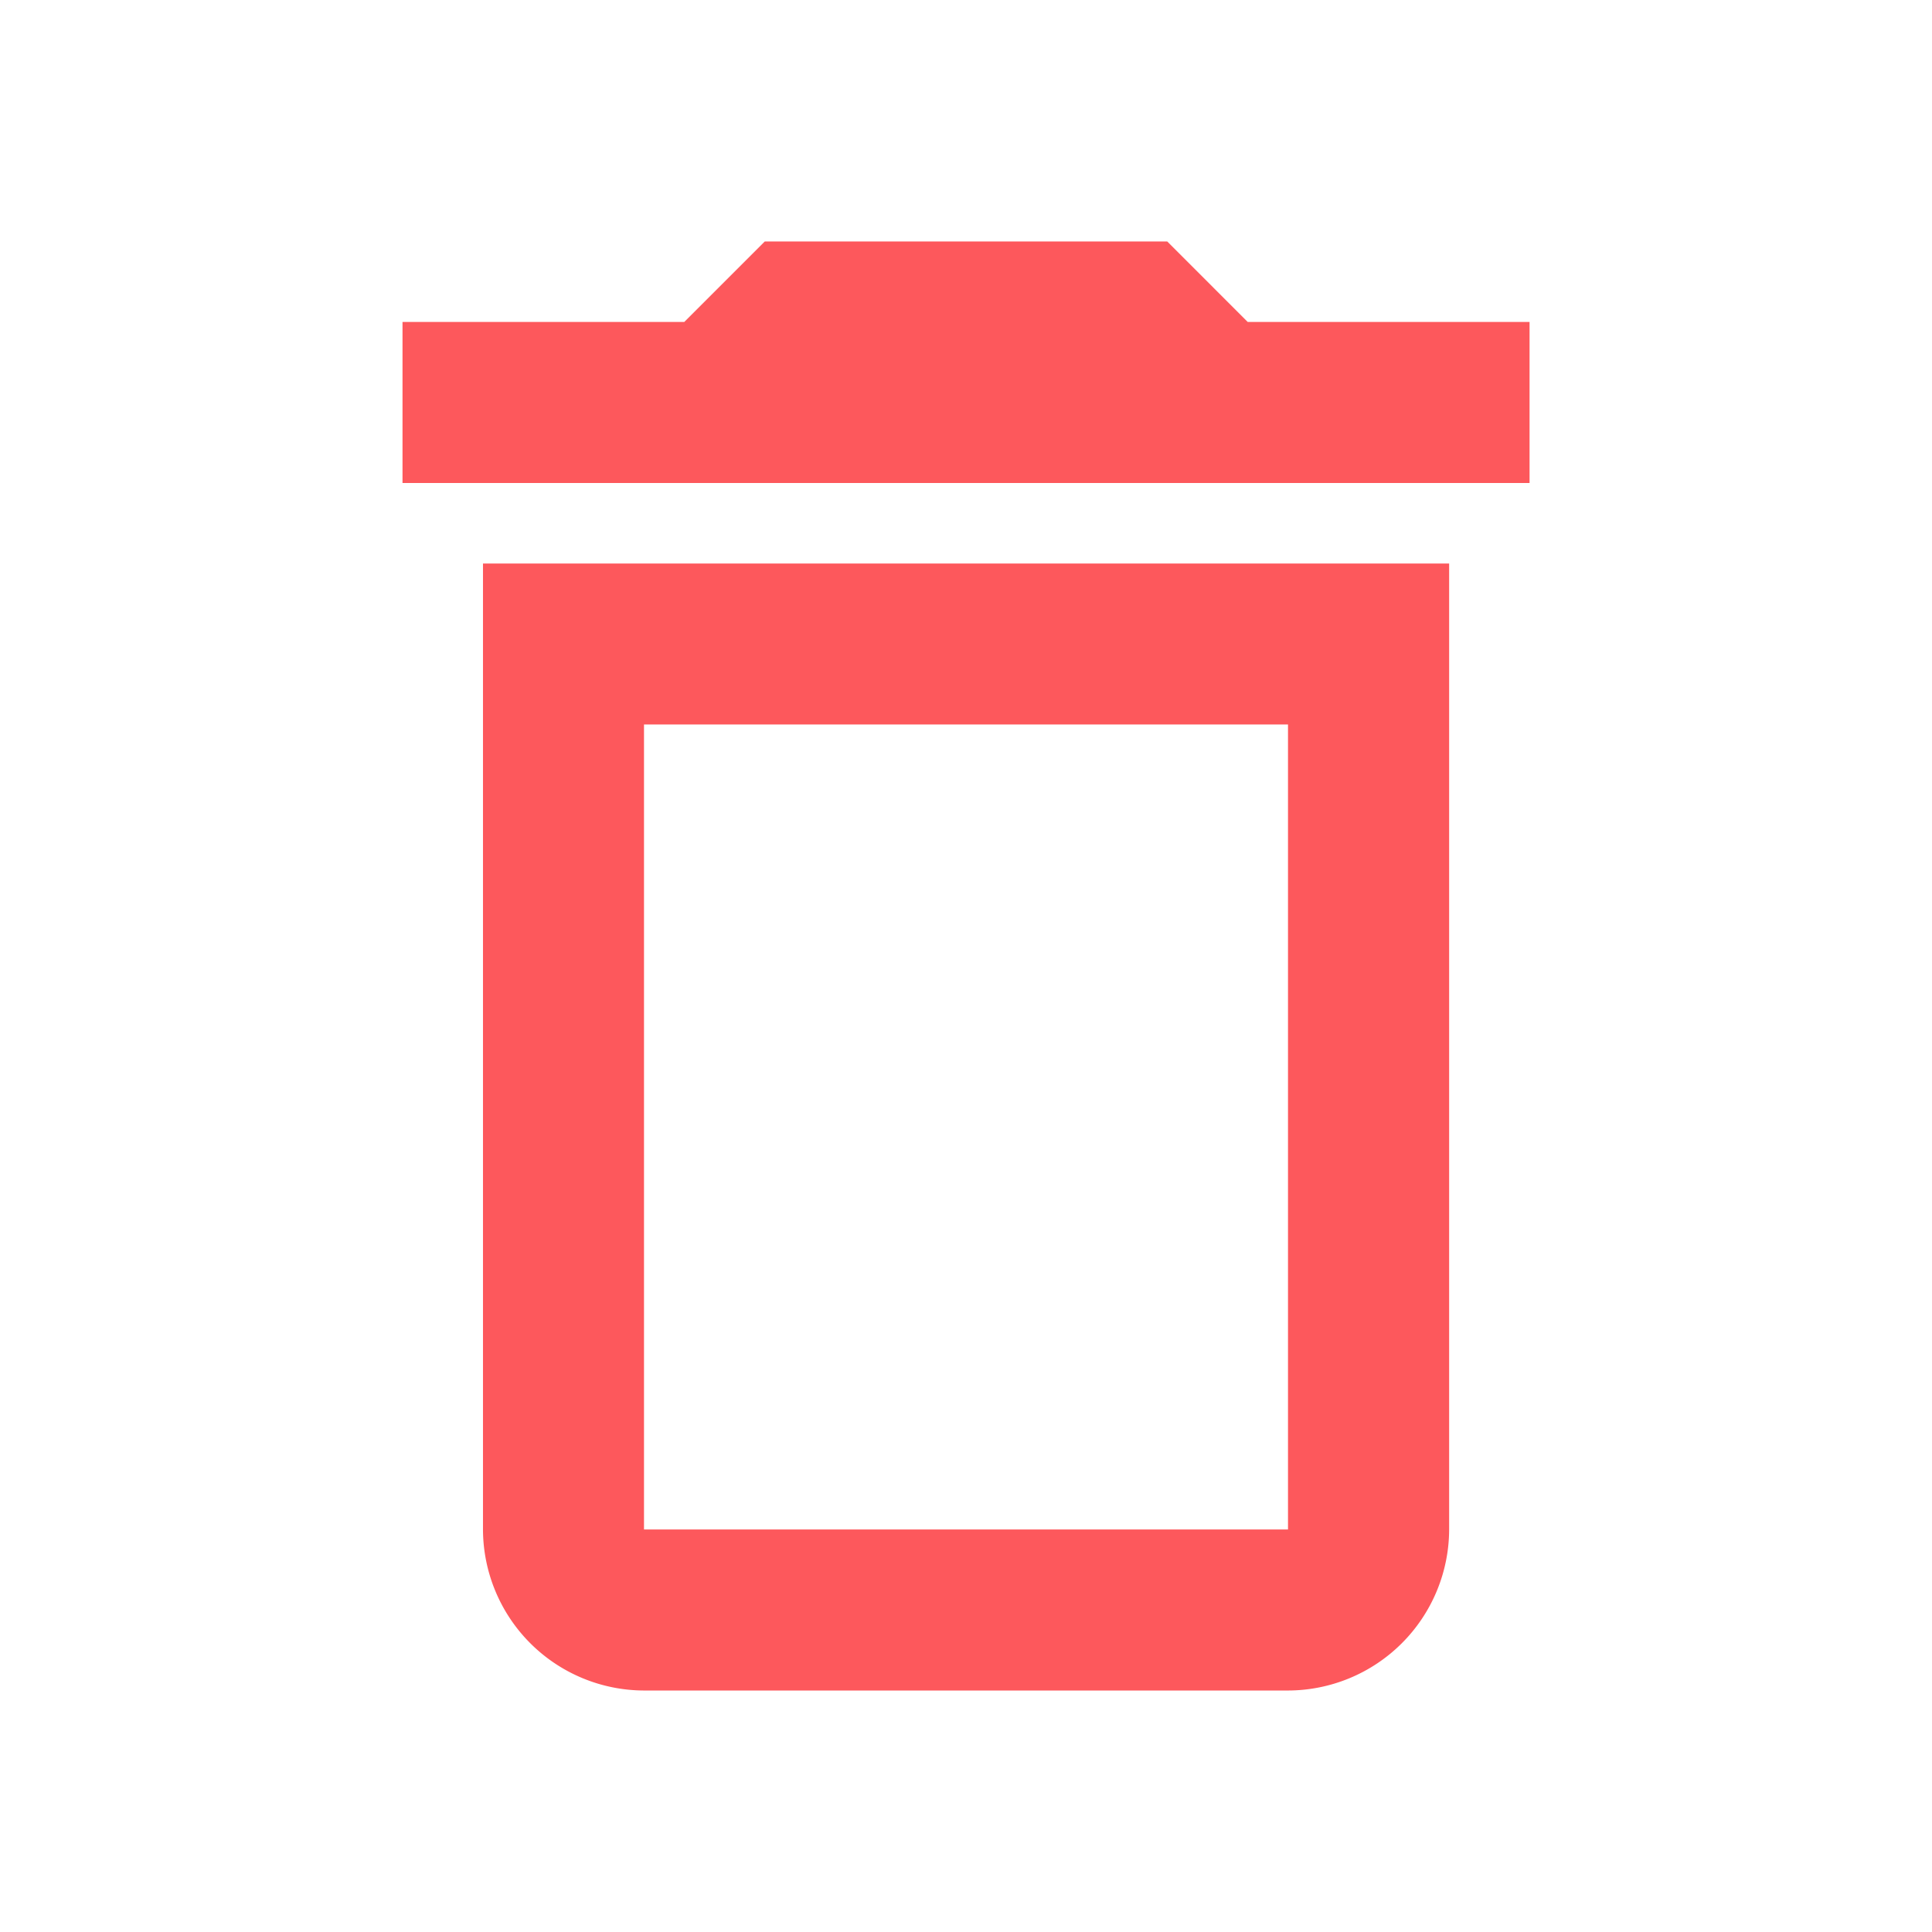 <svg xmlns="http://www.w3.org/2000/svg" width="30.273" height="30.273" viewBox="0 0 30.273 30.273"><defs><style>.a{fill:none;}.b{fill:#fd585c;}</style></defs><path class="a" d="M0,0H30.273V30.273H0Z"/><path class="b" d="M6.261,23.182a2.53,2.53,0,0,0,2.523,2.523H18.875A2.53,2.53,0,0,0,21.4,23.182V8.046H6.261ZM8.784,10.568H18.875V23.182H8.784Zm9.46-6.307L16.983,3H10.676L9.415,4.261H5V6.784H22.66V4.261Z" transform="translate(1.307 0.784)"/></svg>